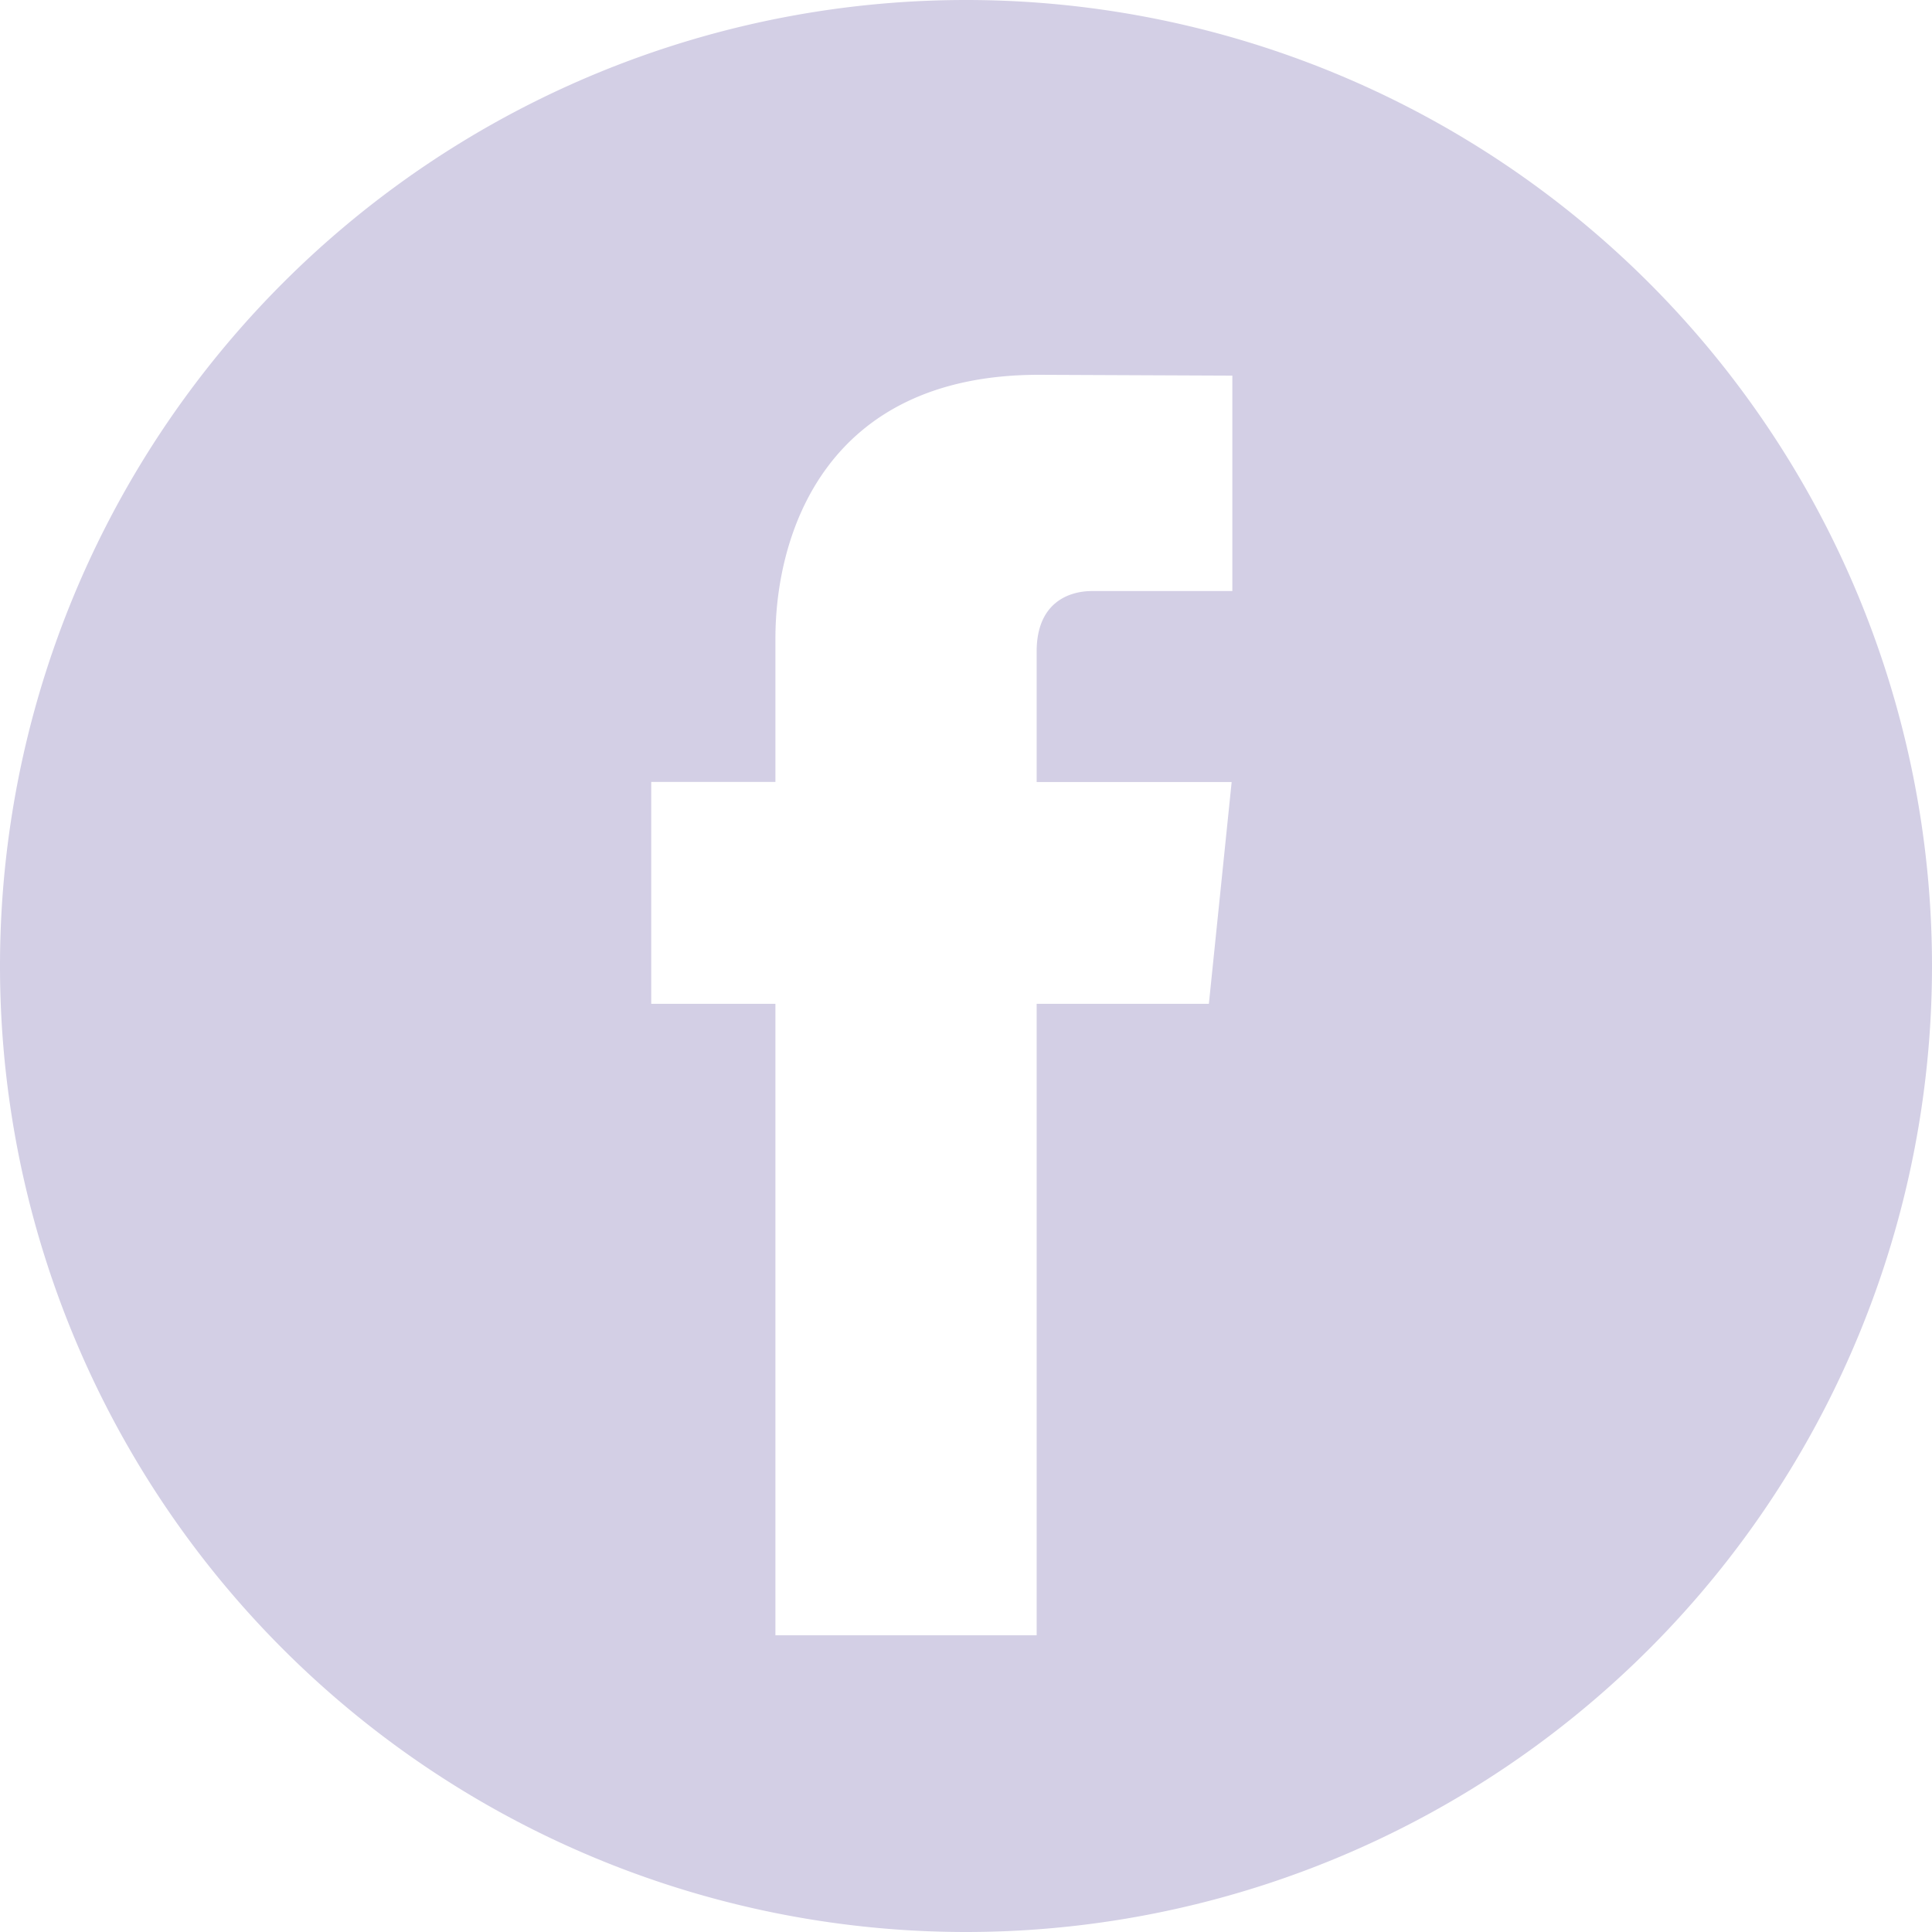 <svg width="14" height="14" viewBox="0 0 14 14" fill="none" xmlns="http://www.w3.org/2000/svg"><path fill-rule="evenodd" clip-rule="evenodd" d="M14 7A7 7 0 1 1 0 7a7 7 0 0 1 14 0zm-6.488.274H8.76l.165-1.607H7.512v-.946c0-.355.234-.438.401-.438H8.93V2.722l-1.402-.006c-1.555 0-1.909 1.165-1.909 1.91v1.04h-.9v1.608h.9v4.576h1.893V7.274z" fill="#D3CFE5"/></svg>